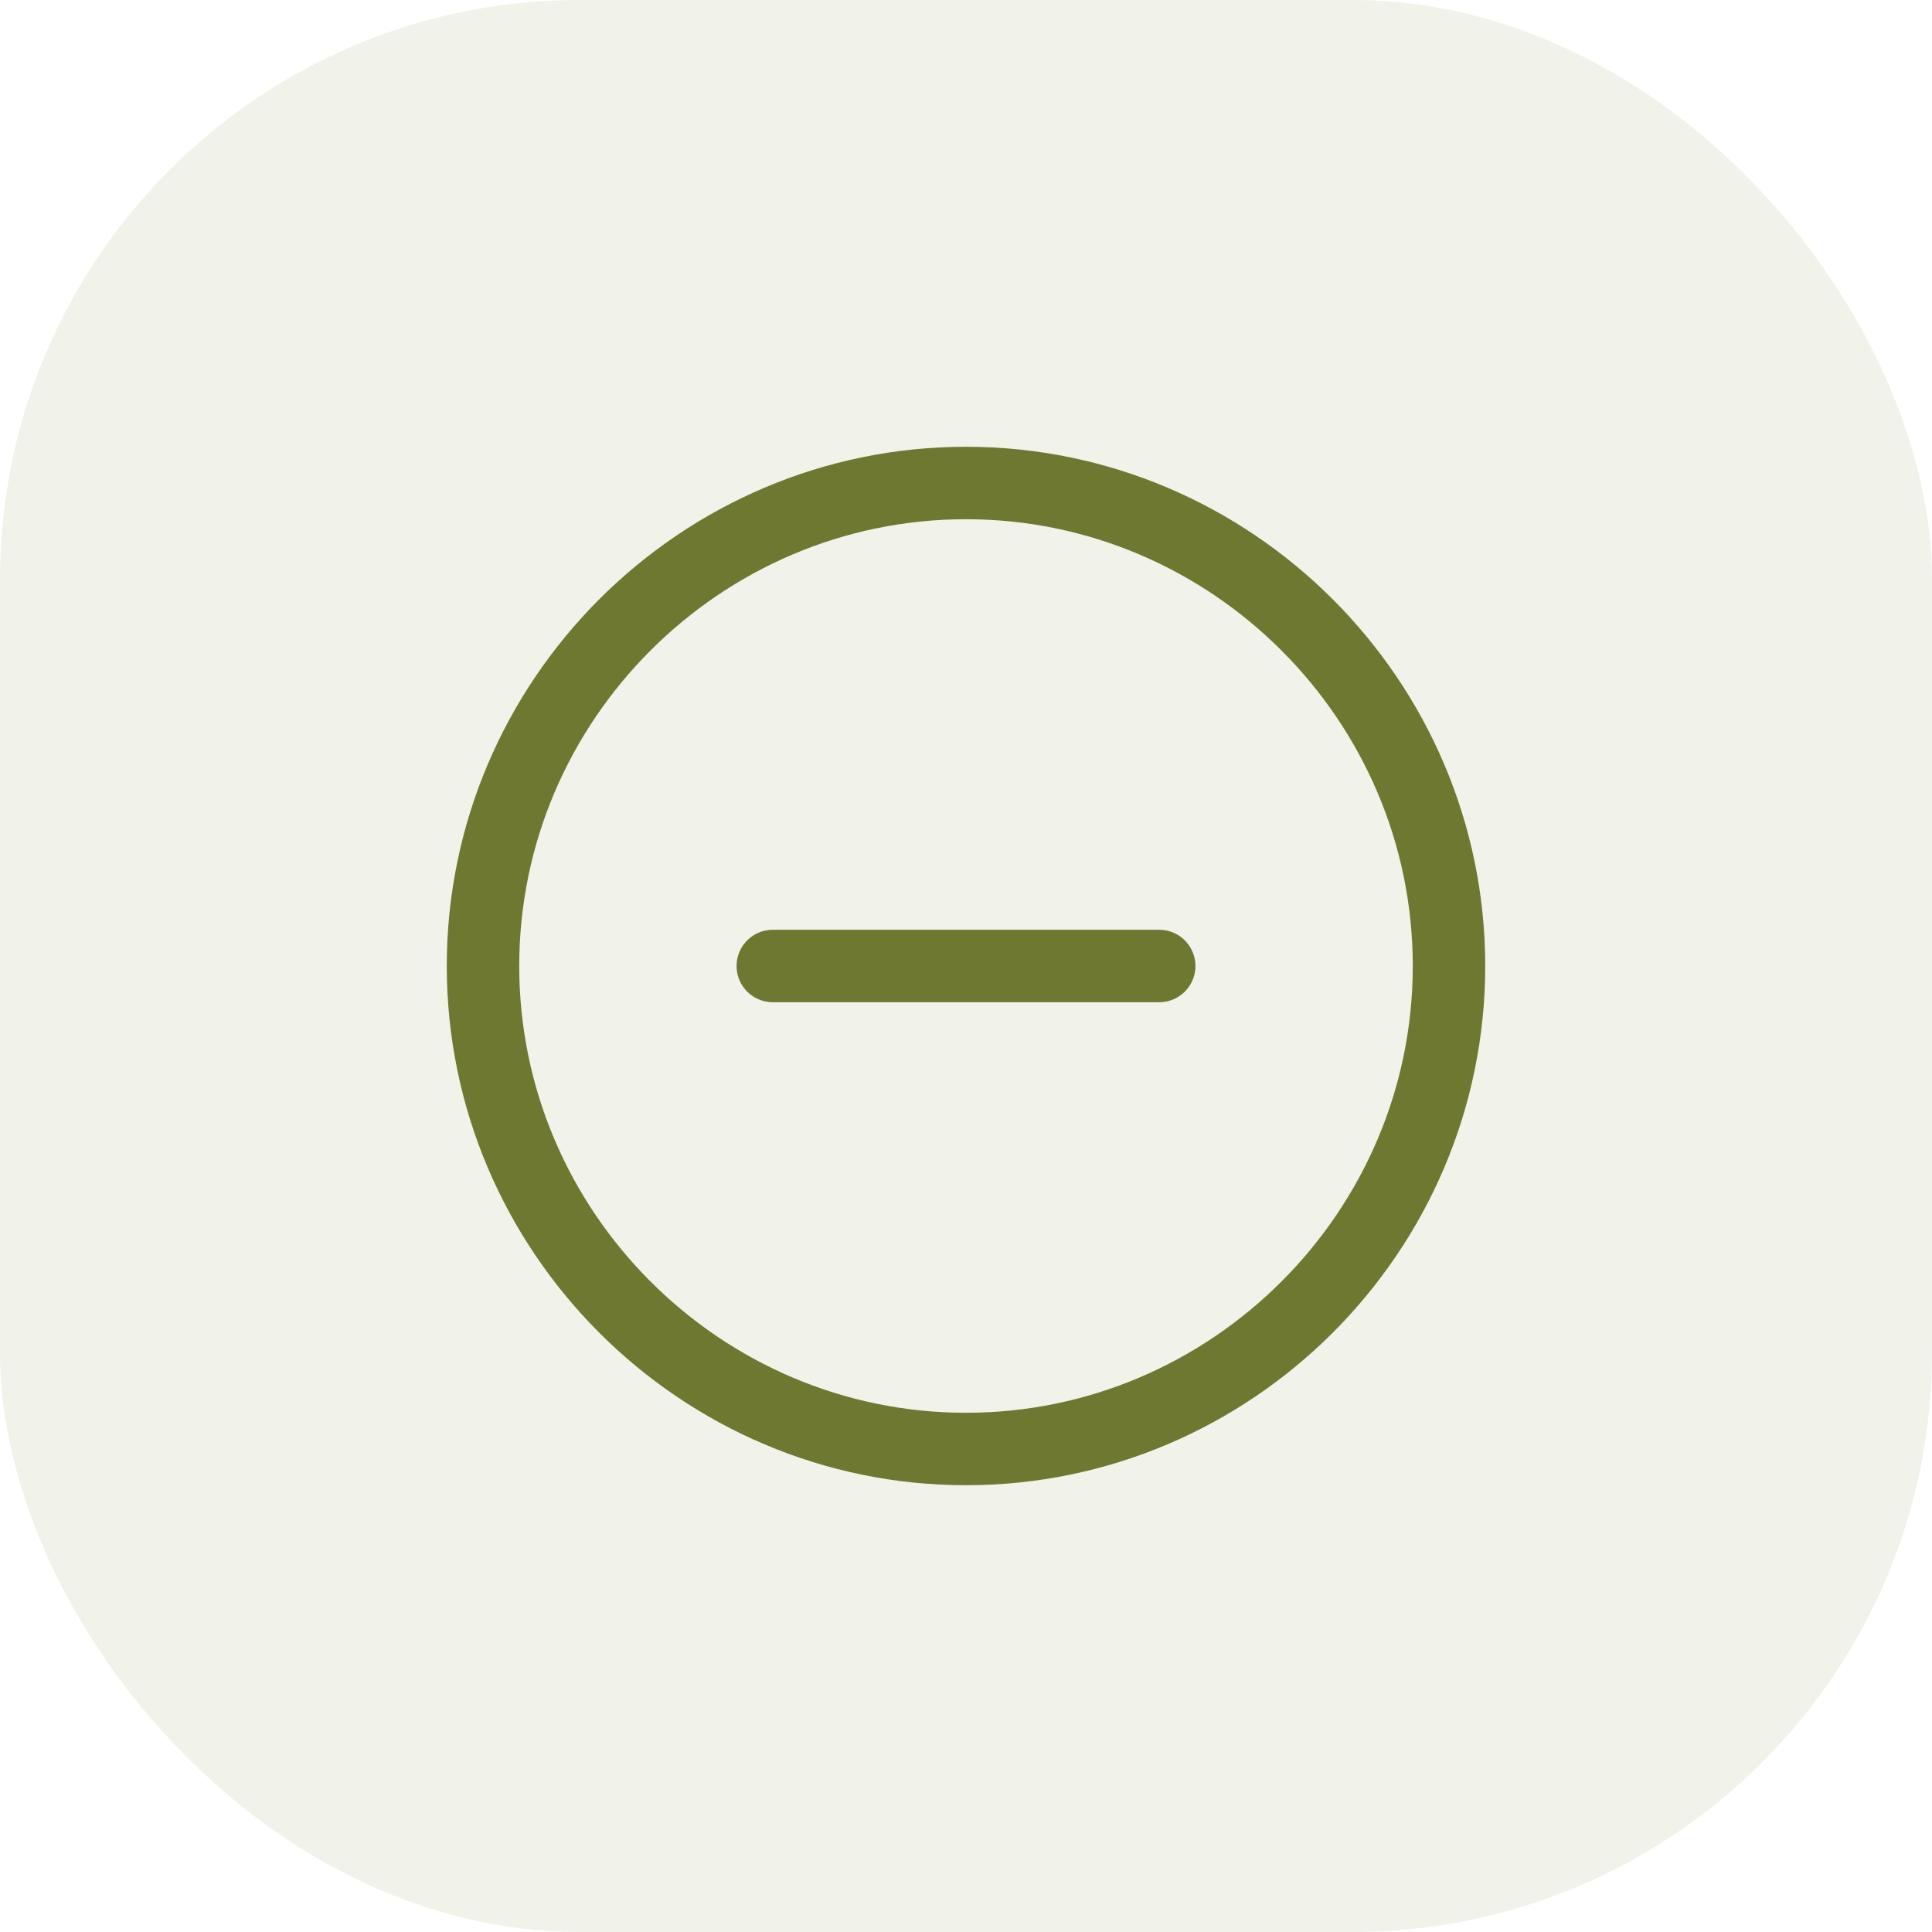 <svg width="40" height="40" viewBox="0 0 40 40" fill="none" xmlns="http://www.w3.org/2000/svg">
<rect opacity="0.1" width="40" height="40" rx="12" fill="#6E7831"/>
<path d="M20 30C25.5 30 30 25.5 30 20C30 14.5 25.5 10 20 10C14.5 10 10 14.5 10 20C10 25.5 14.5 30 20 30Z" stroke="#6E7831" stroke-width="1.5" stroke-linecap="round" stroke-linejoin="round"/>
<path d="M16 20H24" stroke="#6E7831" stroke-width="1.5" stroke-linecap="round" stroke-linejoin="round"/>
</svg>
